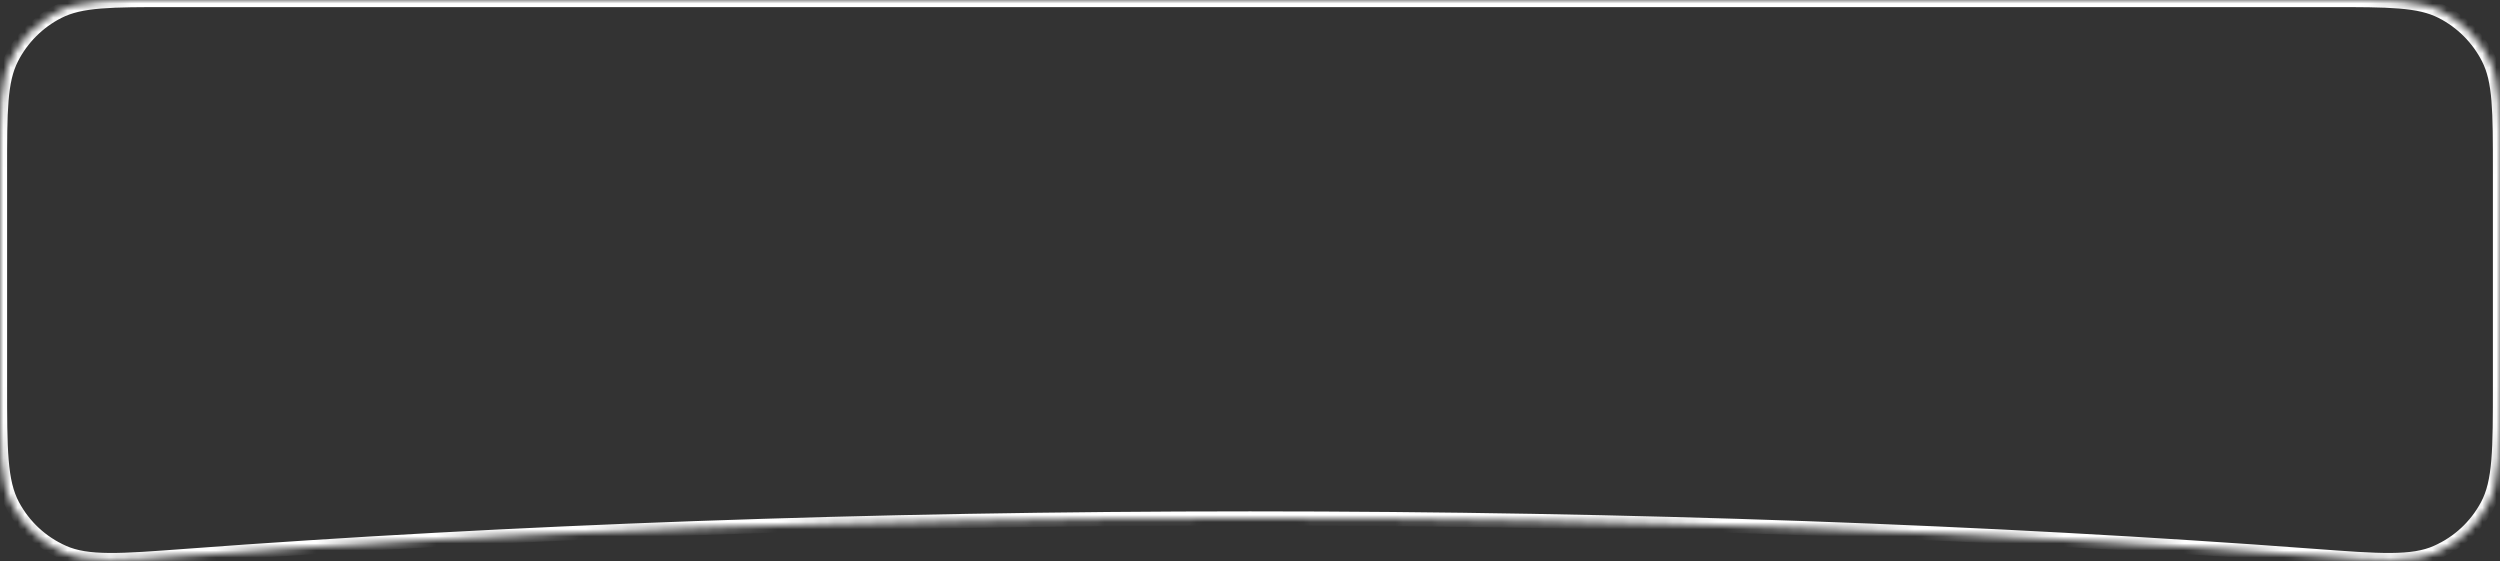 <svg width="352" height="79" viewBox="0 0 352 79" fill="none" xmlns="http://www.w3.org/2000/svg">
<rect x="0" y="0" width="352" height="79" fill="#333333" stroke="none"/>
<mask id="path-1-inside-1_339_2947" fill="white">
<path fill-rule="evenodd" clip-rule="evenodd" d="M-2.09815e-06 24C-1.36373e-06 15.599 -9.96516e-07 11.399 1.635 8.19C3.073 5.368 5.368 3.073 8.19 1.635C11.399 7.41277e-07 15.599 1.10849e-06 24 1.84291e-06L328 2.84194e-05C336.401 2.91539e-05 340.601 2.95211e-05 343.81 1.635C346.632 3.073 348.927 5.368 350.365 8.19C352 11.399 352 15.599 352 24L352 54.141C352 63.278 352 67.847 350.209 71.175C348.619 74.13 346.169 76.404 343.104 77.77C339.651 79.308 335.029 78.962 325.784 78.272C280.572 74.895 229.737 73 176 73C122.262 73 71.428 74.895 26.216 78.272C16.971 78.962 12.348 79.308 8.896 77.77C5.831 76.404 3.381 74.13 1.791 71.175C-5.93136e-06 67.847 -5.53196e-06 63.278 -4.73317e-06 54.141L-2.09815e-06 24Z"/>
</mask>
<path d="M8.896 77.77L9.303 76.856L8.896 77.77ZM1.791 71.175L2.671 70.701L1.791 71.175ZM350.209 71.175L349.329 70.701L350.209 71.175ZM343.104 77.77L342.697 76.856L343.104 77.77ZM8.19 1.635L8.644 2.526L8.19 1.635ZM-2.09815e-06 24L1 24L-2.09815e-06 24ZM1.635 8.19L2.526 8.644L1.635 8.19ZM328 1L24 1L24 -1L328 -1L328 1ZM351 54.141L351 24L353 24L353 54.141L351 54.141ZM325.71 79.269C280.524 75.895 229.715 74 176 74L176 72C229.76 72 280.619 73.896 325.859 77.275L325.71 79.269ZM176 74C122.285 74 71.476 75.895 26.29 79.269L26.141 77.275C71.381 73.896 122.24 72 176 72L176 74ZM1 24L1 54.141L-1 54.141L-1 24L1 24ZM26.29 79.269C21.684 79.613 18.17 79.876 15.377 79.856C12.575 79.836 10.398 79.533 8.49 78.683L9.303 76.856C10.847 77.544 12.707 77.837 15.391 77.856C18.083 77.876 21.502 77.621 26.141 77.275L26.29 79.269ZM1 54.141C1 58.727 1.001 62.105 1.22 64.754C1.439 67.394 1.87 69.211 2.671 70.701L0.91 71.649C-0.079 69.811 -0.544 67.68 -0.773 64.919C-1.001 62.168 -1 58.693 -1 54.141L1 54.141ZM8.49 78.683C5.222 77.228 2.605 74.799 0.91 71.649L2.671 70.701C4.156 73.462 6.44 75.581 9.303 76.856L8.49 78.683ZM353 54.141C353 58.693 353.001 62.168 352.773 64.919C352.544 67.68 352.079 69.811 351.09 71.649L349.329 70.701C350.13 69.211 350.561 67.394 350.78 64.754C350.999 62.105 351 58.727 351 54.141L353 54.141ZM325.859 77.275C330.498 77.621 333.917 77.876 336.609 77.856C339.293 77.837 341.153 77.544 342.697 76.856L343.51 78.683C341.602 79.533 339.425 79.836 336.623 79.856C333.83 79.876 330.316 79.613 325.71 79.269L325.859 77.275ZM351.09 71.649C349.395 74.799 346.778 77.228 343.51 78.683L342.697 76.856C345.56 75.581 347.844 73.462 349.329 70.701L351.09 71.649ZM24 1C19.783 1 16.681 1.001 14.229 1.201C11.79 1.4 10.084 1.792 8.644 2.526L7.736 0.744C9.505 -0.157 11.504 -0.583 14.067 -0.792C16.618 -1.001 19.816 -1 24 -1L24 1ZM-1 24C-1 19.816 -1.001 16.618 -0.792 14.067C-0.583 11.504 -0.157 9.505 0.744 7.736L2.526 8.644C1.792 10.084 1.4 11.79 1.201 14.229C1.001 16.681 1 19.783 1 24L-1 24ZM8.644 2.526C6.01 3.868 3.868 6.01 2.526 8.644L0.744 7.736C2.278 4.726 4.726 2.278 7.736 0.744L8.644 2.526ZM328 -1C332.184 -1 335.382 -1.001 337.933 -0.792C340.497 -0.583 342.495 -0.157 344.264 0.744L343.356 2.526C341.916 1.792 340.21 1.4 337.771 1.201C335.319 1.001 332.217 1 328 1L328 -1ZM351 24C351 19.783 350.999 16.681 350.799 14.229C350.6 11.79 350.208 10.084 349.474 8.644L351.256 7.736C352.157 9.505 352.583 11.504 352.792 14.067C353.001 16.618 353 19.816 353 24L351 24ZM344.264 0.744C347.274 2.278 349.722 4.726 351.256 7.736L349.474 8.644C348.132 6.01 345.99 3.868 343.356 2.526L344.264 0.744Z" fill="white" mask="url(#path-1-inside-1_339_2947)"/>
</svg>
